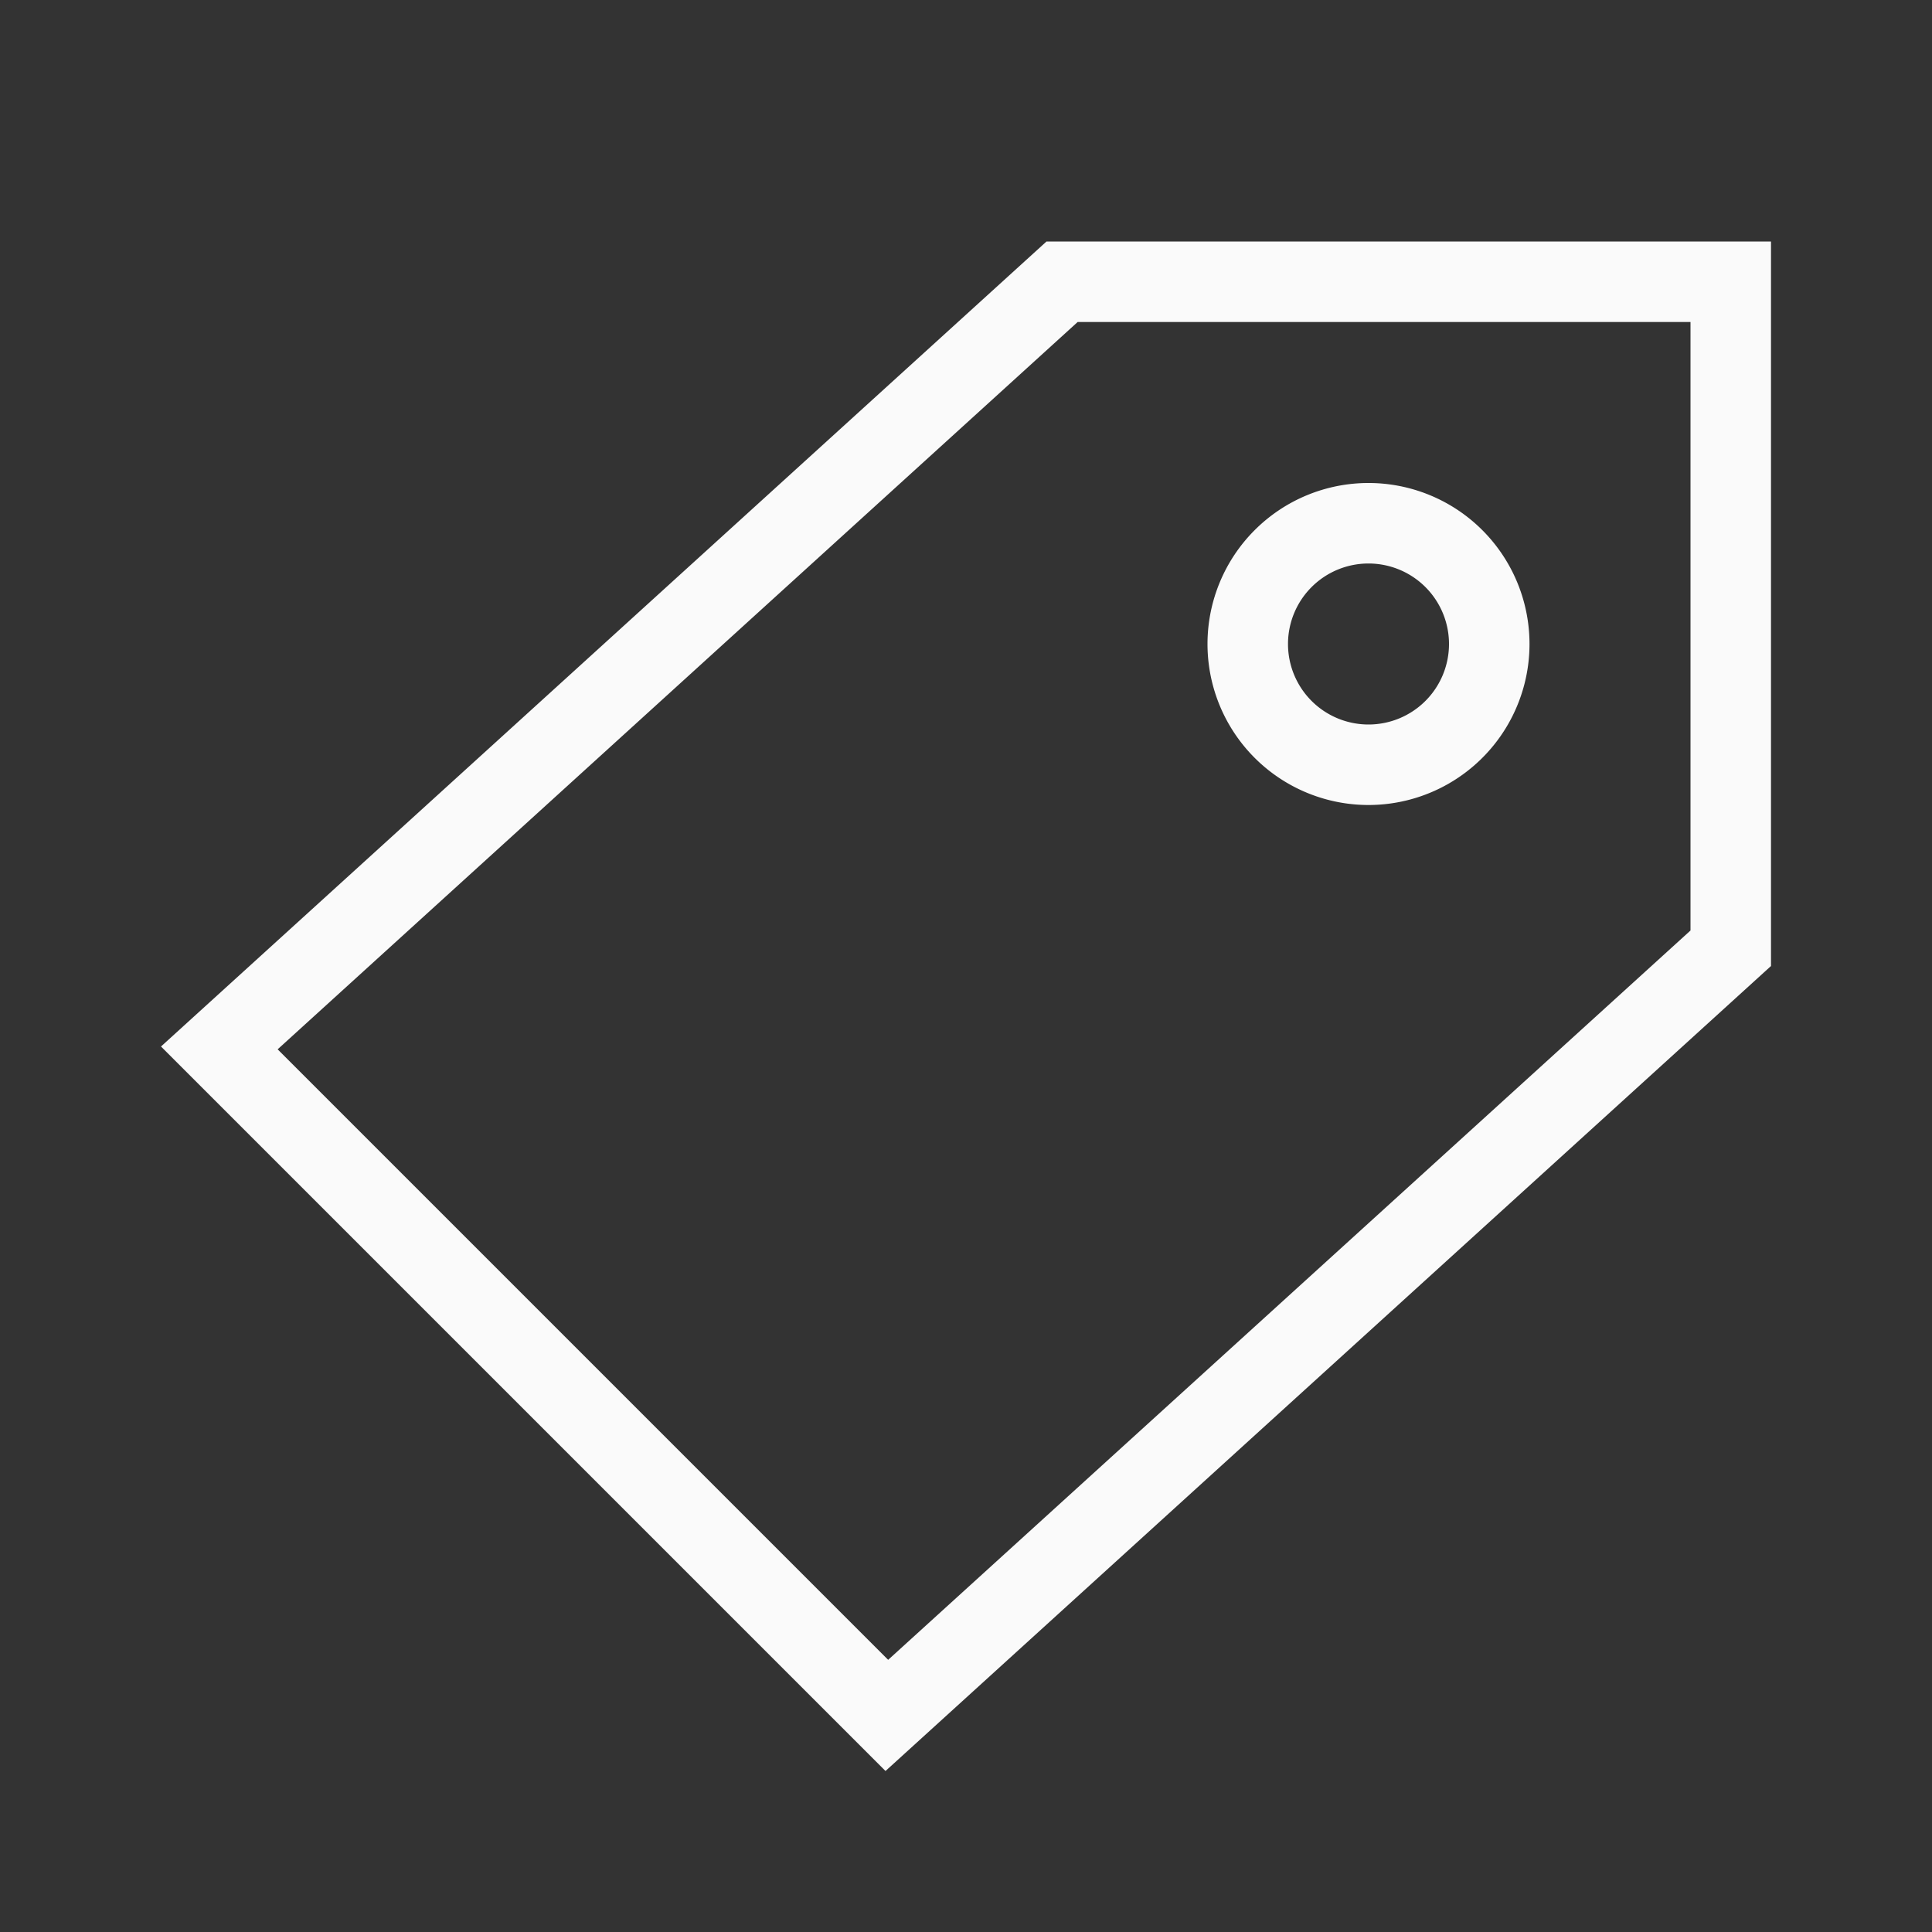 <svg viewBox="0 0 24 24" xmlns="http://www.w3.org/2000/svg">
  <rect x="0" y="0" width="24" height="24" fill="#333333" stroke="none"/>
  <path
     id="path4"
     style="fill:#fafafa"
     d="M 13 3 L 2 13 L 11 22 L 22 12 L 22 3 L 13 3 z M 13.387 4 L 21 4 L 21 11.559 L 11.033 20.619 L 3.449 13.035 L 13.387 4 z M 17 6 A 2 2 0 0 0 15 8 A 2 2 0 0 0 17 10 A 2 2 0 0 0 19 8 A 2 2 0 0 0 17 6 z M 17 7 A 1 1 0 0 1 18 8 A 1 1 0 0 1 17 9 A 1 1 0 0 1 16 8 A 1 1 0 0 1 17 7 z " />
</svg>
